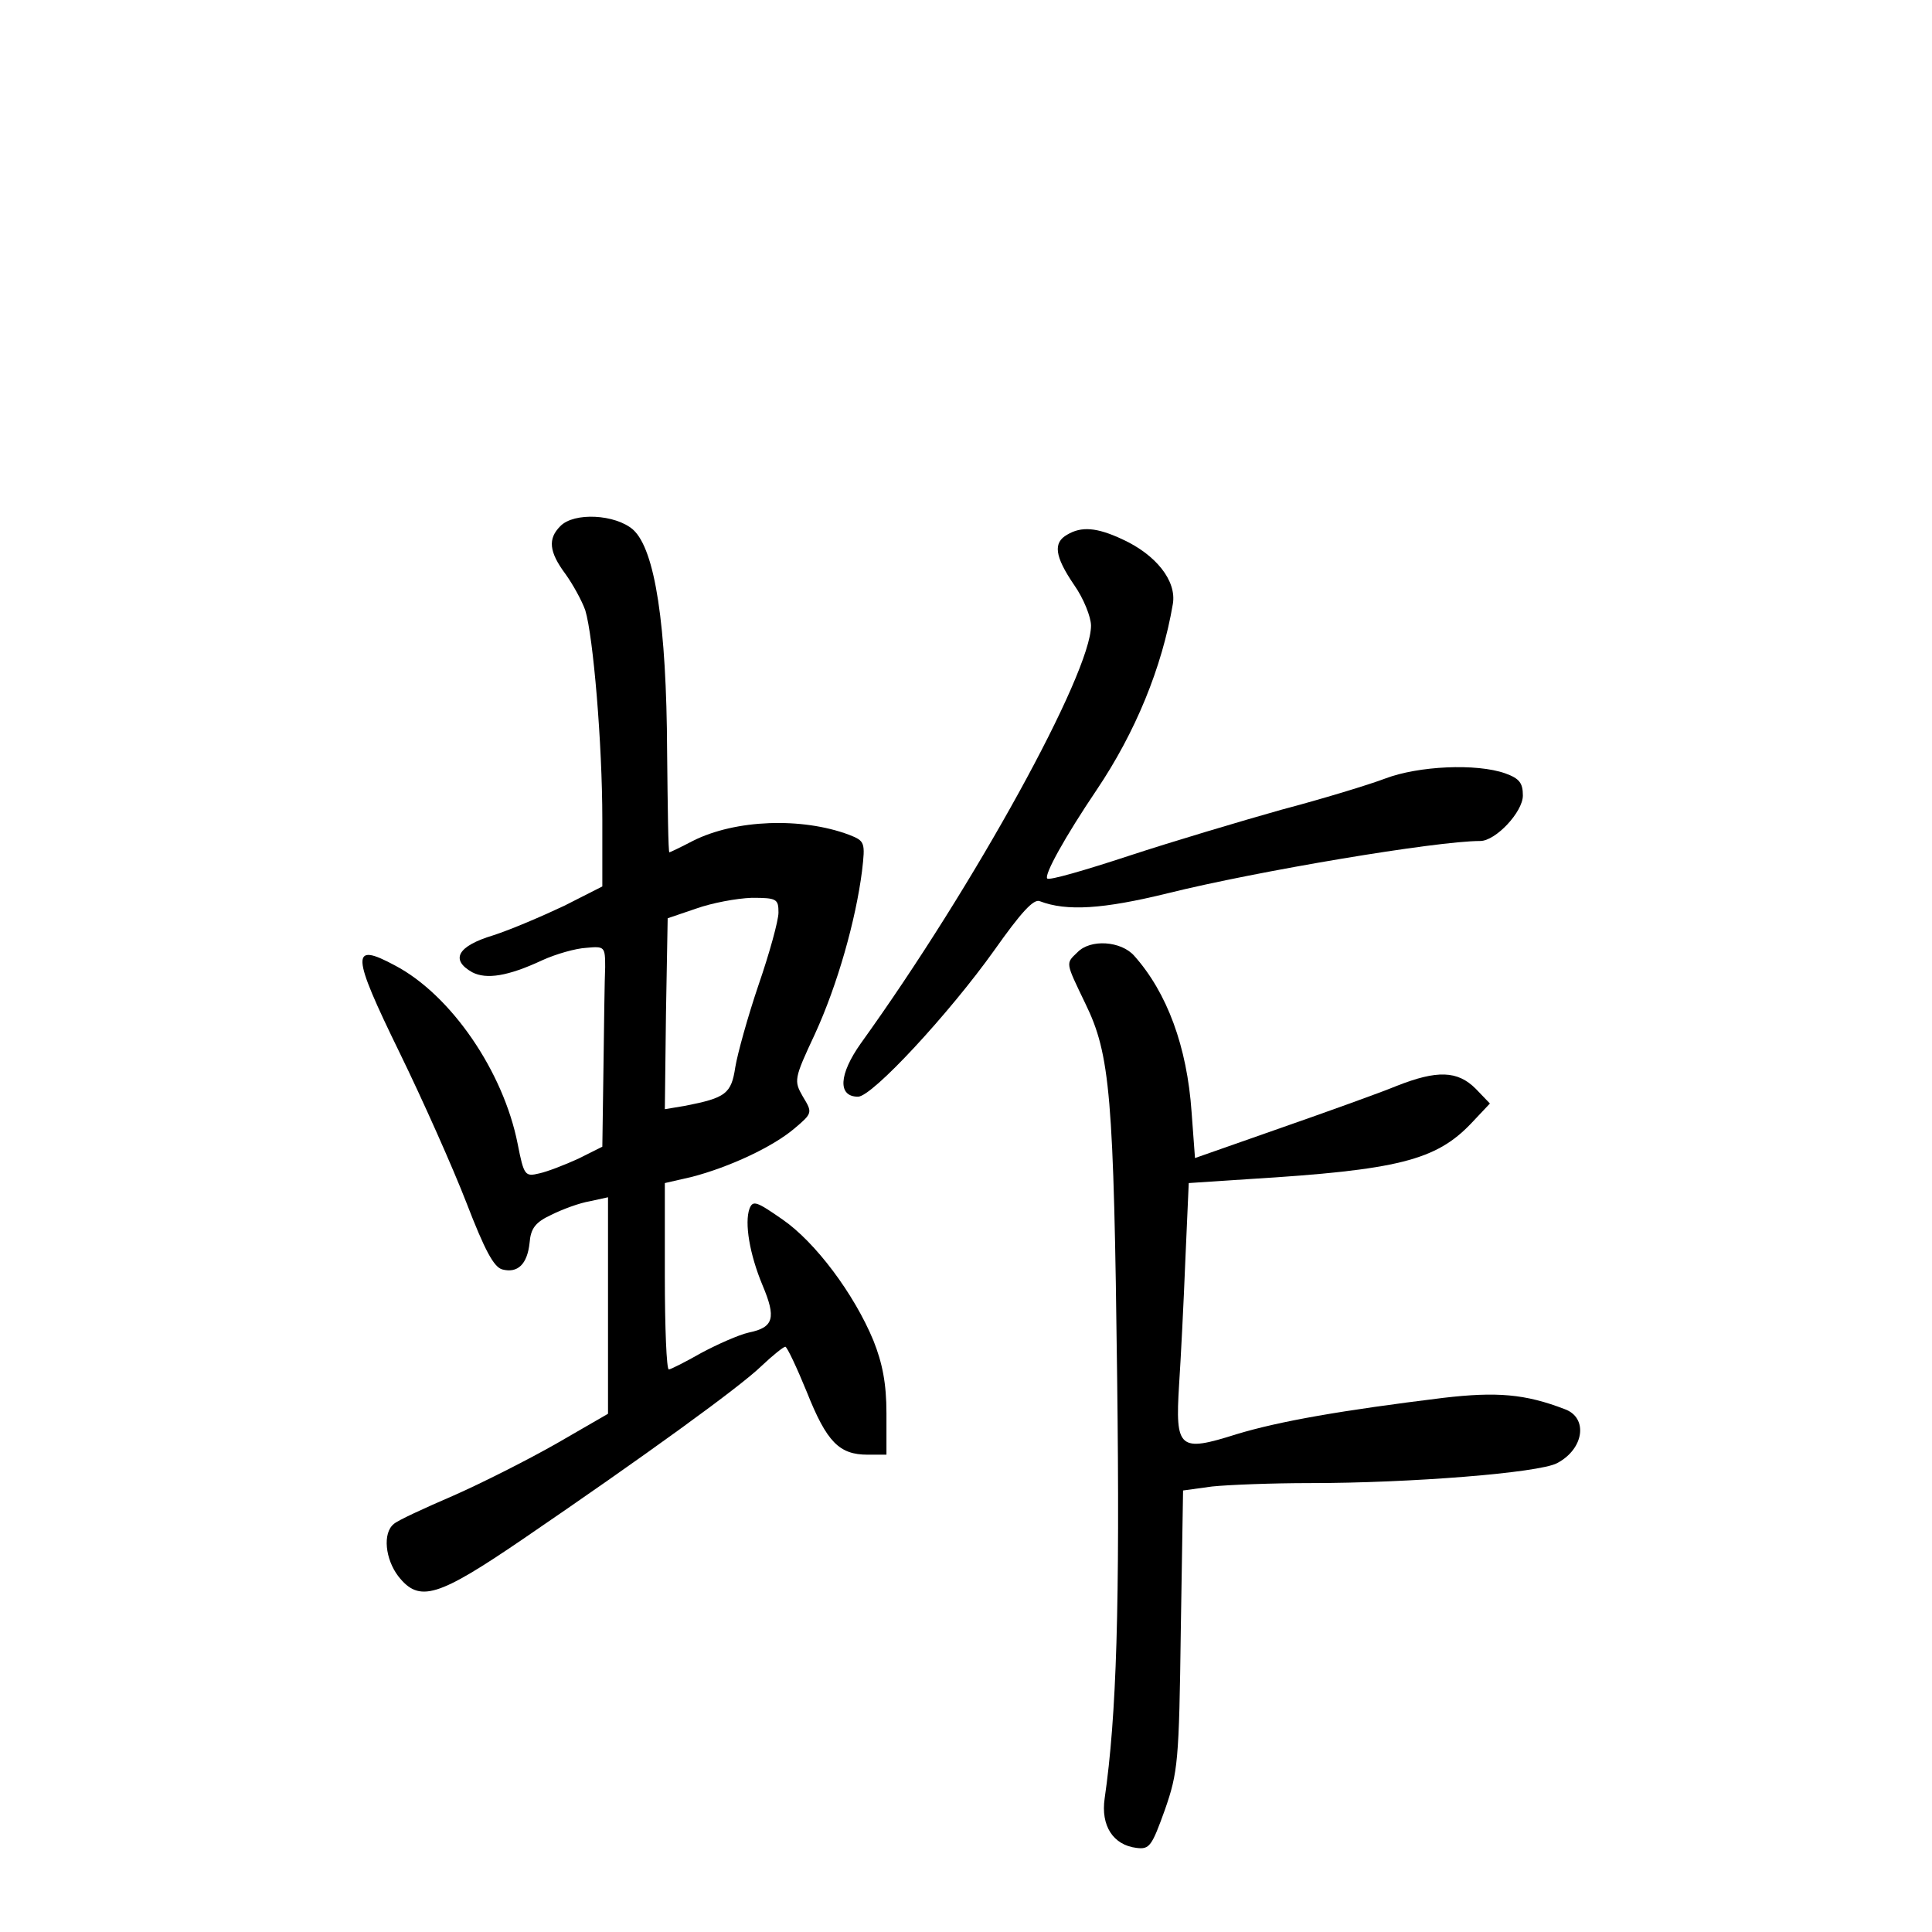 <?xml version="1.0" standalone="no"?>
<!DOCTYPE svg PUBLIC "-//W3C//DTD SVG 20010904//EN"
 "http://www.w3.org/TR/2001/REC-SVG-20010904/DTD/svg10.dtd">
<svg version="1.0" xmlns="http://www.w3.org/2000/svg"
 width="340pt" height="340pt" viewBox="0 0 340 340"
 preserveAspectRatio="xMidYMid meet">
<g transform="translate(0,340) scale(0.1,-0.1)"
fill="#000000" stroke="none">
<path d="M986 2474 c-22 -22 -20 -45 9 -84 13 -18 29 -47 35 -64 14 -46 30
-235 30 -368 l0 -118 -67 -34 c-38 -18 -94 -42 -125 -52 -63 -19 -76 -43 -37
-65 25 -13 63 -7 123 21 24 11 59 21 78 22 32 3 33 2 33 -34 -1 -21 -2 -101
-3 -177 l-2 -139 -42 -21 c-24 -11 -55 -23 -69 -26 -25 -6 -27 -4 -38 52 -25
127 -117 262 -216 314 -78 42 -77 21 8 -153 41 -84 94 -203 118 -265 32 -83
48 -113 63 -117 27 -7 44 9 48 47 2 25 10 36 38 49 20 10 50 21 68 24 l32 7 0
-191 0 -190 -90 -52 c-49 -28 -132 -70 -182 -92 -51 -22 -99 -44 -105 -50 -20
-16 -15 -62 8 -92 37 -47 69 -37 220 66 211 144 381 267 419 304 20 19 39 34
42 34 3 0 20 -36 38 -80 35 -88 57 -110 107 -110 l33 0 0 73 c0 52 -7 88 -23
128 -34 82 -102 173 -160 213 -46 32 -52 34 -58 19 -9 -25 0 -80 23 -135 24
-57 20 -74 -24 -83 -18 -4 -56 -21 -84 -36 -28 -16 -54 -29 -57 -29 -4 0 -7
74 -7 164 l0 164 48 11 c65 17 141 52 180 85 32 27 32 28 15 56 -16 28 -16 31
21 110 40 87 72 201 83 287 6 51 5 53 -23 64 -83 31 -200 27 -275 -11 -21 -11
-40 -20 -41 -20 -2 0 -3 80 -4 178 -1 221 -21 355 -60 390 -31 27 -104 31
-128 6z m384 -680 c0 -14 -16 -72 -35 -127 -19 -56 -37 -121 -41 -145 -7 -47
-17 -54 -88 -68 l-36 -6 2 168 3 168 50 17 c28 10 71 18 98 19 44 0 47 -2 47
-26z"/>
<path d="M1878 2459 c-25 -14 -22 -38 12 -88 17 -24 30 -57 30 -72 0 -84 -205
-457 -405 -735 -39 -55 -41 -94 -5 -94 25 0 161 147 240 258 46 65 69 91 80
86 47 -18 111 -14 225 14 157 39 473 92 550 92 27 0 75 51 75 80 0 22 -6 30
-31 39 -51 18 -153 13 -211 -9 -29 -11 -111 -36 -183 -55 -71 -20 -192 -56
-268 -81 -76 -25 -141 -44 -144 -40 -6 6 31 73 87 156 68 101 115 215 134 327
7 41 -30 87 -89 114 -45 21 -72 23 -97 8z"/>
<path d="M1896 1724 c-21 -20 -21 -17 14 -90 44 -90 50 -162 56 -659 5 -400
-1 -595 -22 -740 -7 -48 15 -82 56 -87 23 -3 27 3 50 67 23 66 25 85 28 316
l4 246 51 7 c29 3 106 6 172 6 177 0 403 18 435 35 48 25 55 80 14 95 -70 27
-120 31 -214 20 -179 -22 -288 -41 -364 -64 -101 -32 -108 -26 -101 87 3 45 8
143 11 219 l6 136 106 7 c262 16 329 33 391 98 l33 35 -25 26 c-32 32 -68 33
-139 5 -29 -12 -121 -45 -204 -74 l-151 -53 -6 81 c-8 115 -43 210 -101 275
-23 26 -77 30 -100 6z"/>
</g>
</svg>
